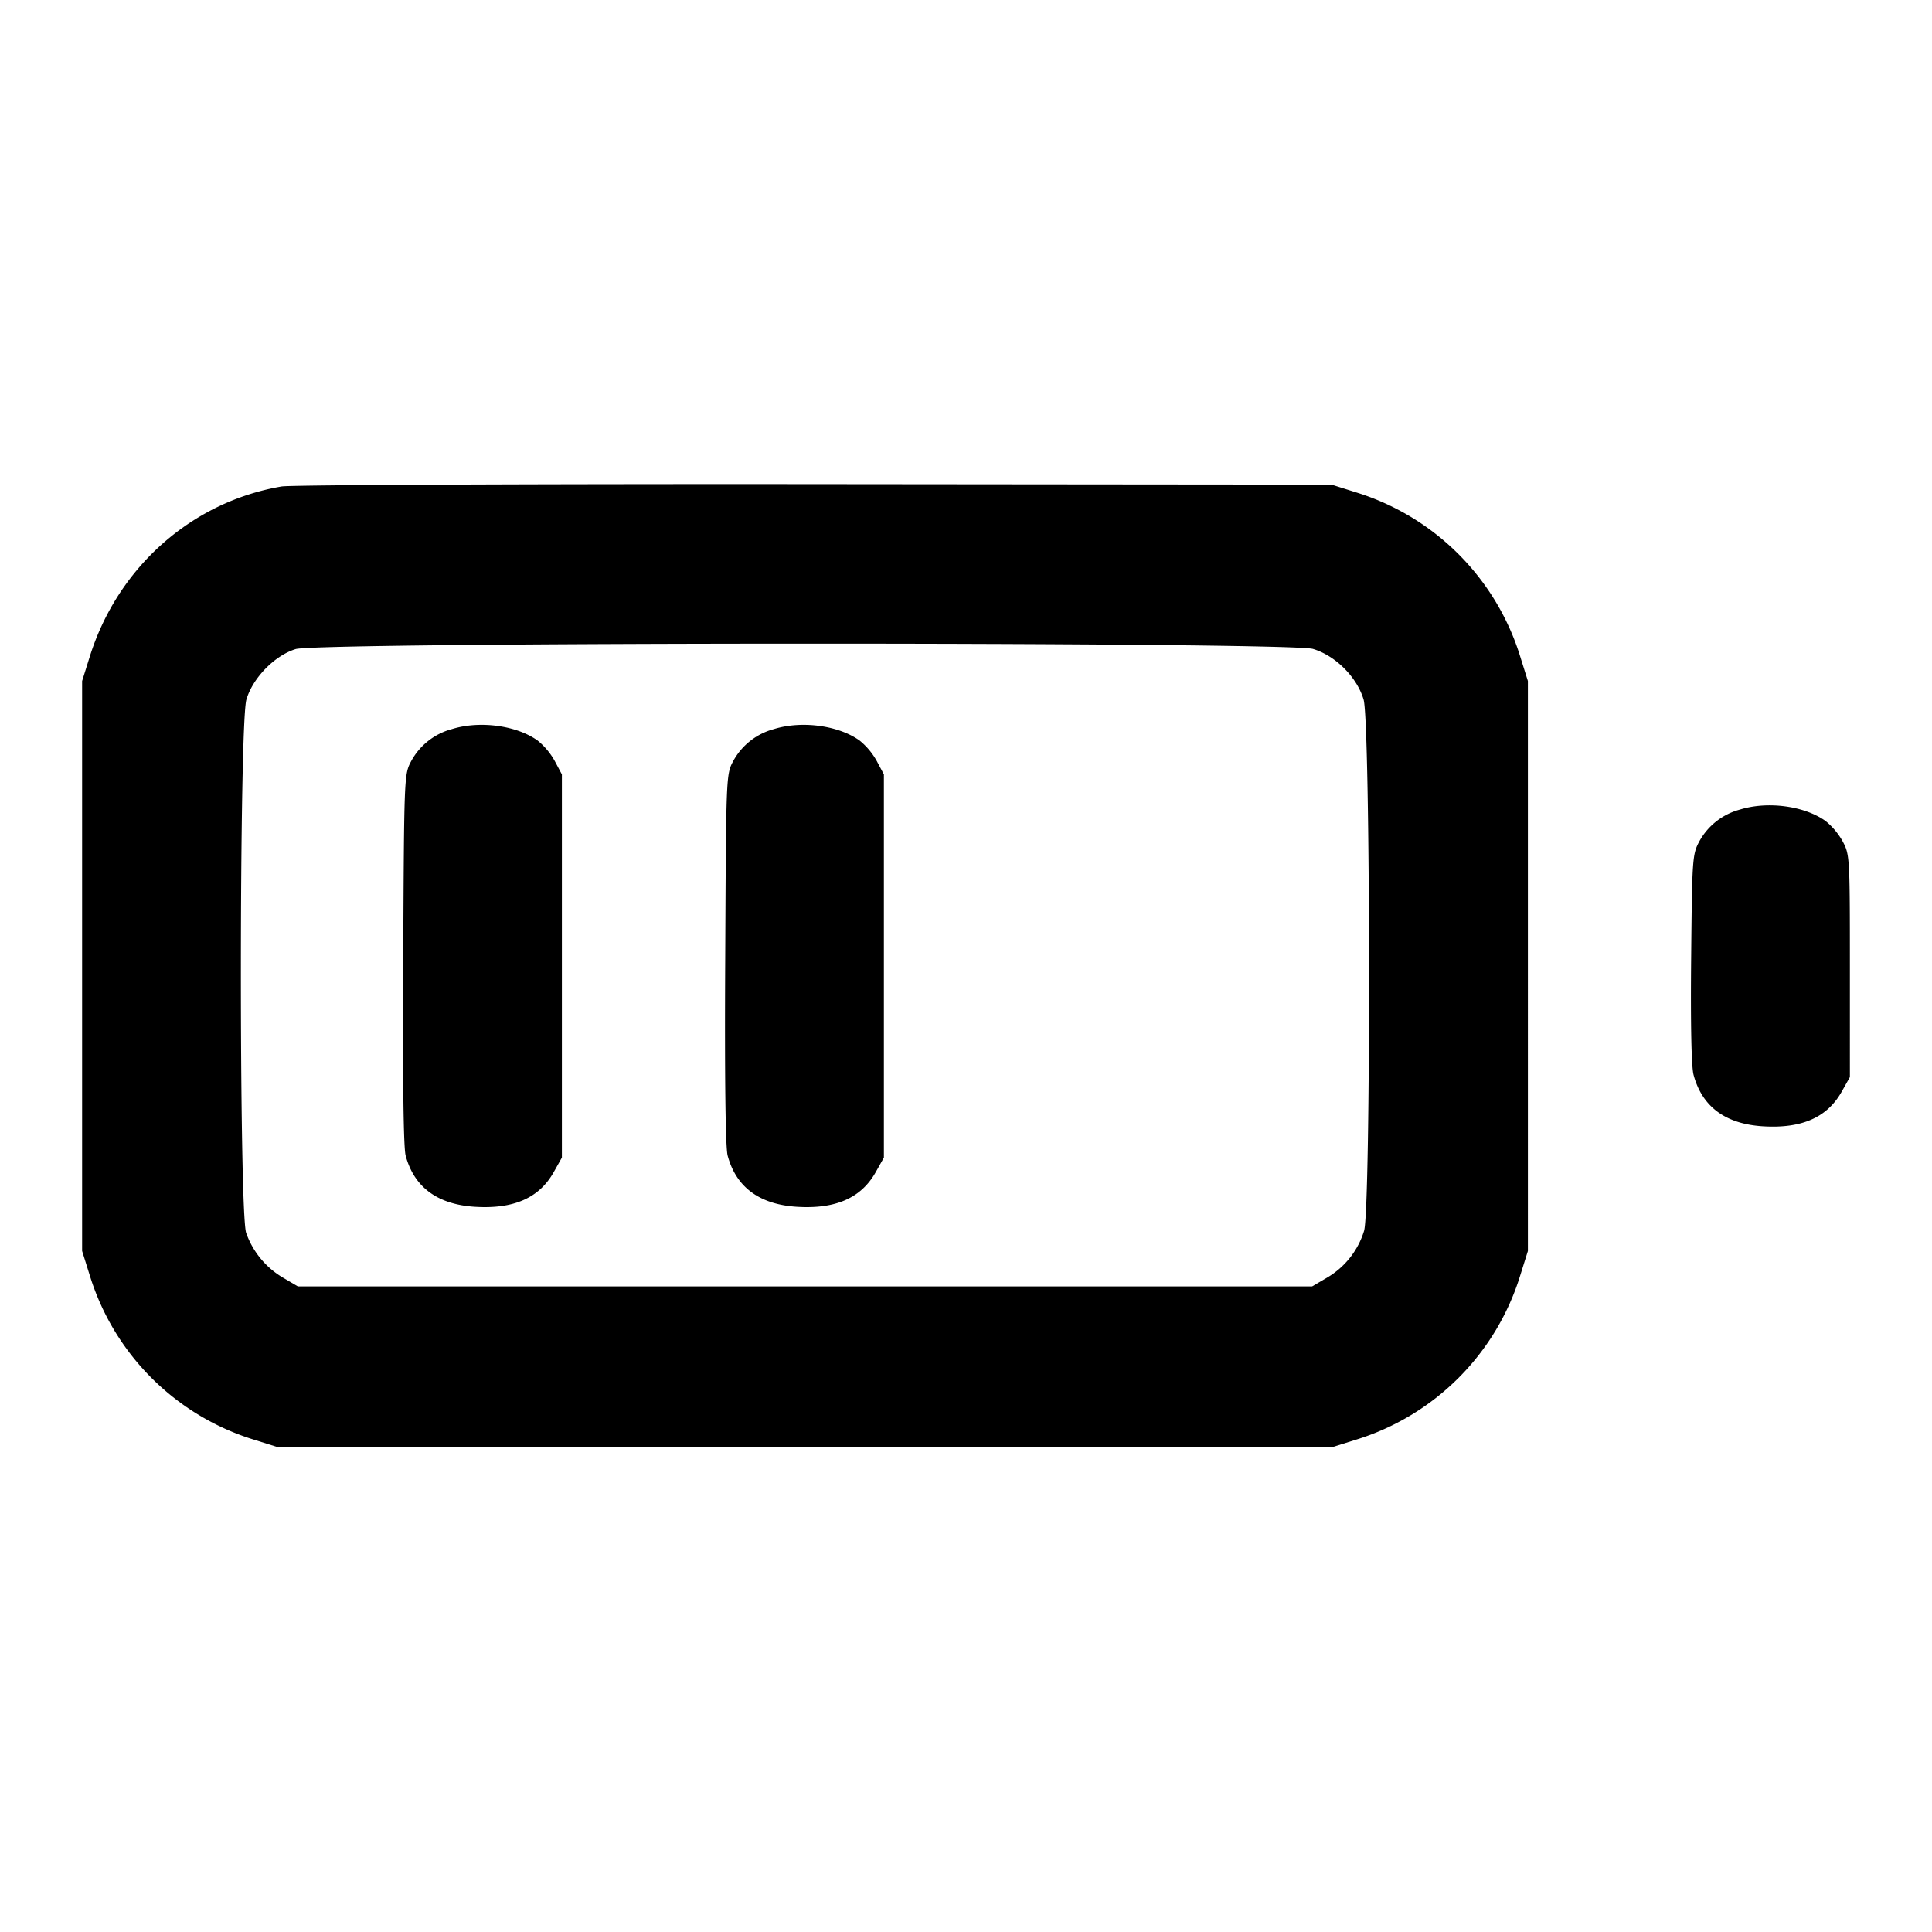 <svg xmlns="http://www.w3.org/2000/svg" width="24" height="24" fill="none" stroke="currentColor" stroke-width="2" stroke-linecap="round" stroke-linejoin="round"><path d="M3.499 6.043c-1.119.19-2.038 1.005-2.385 2.117l-.094.3v7.08l.094.3a3.086 3.086 0 0 0 2.046 2.046l.3.094h13.08l.3-.094a3.086 3.086 0 0 0 2.046-2.046l.094-.3V8.46l-.094-.3a3.089 3.089 0 0 0-2.025-2.039l-.321-.101-6.42-.006c-3.531-.003-6.511.01-6.621.029M16.31 8.061c.279.083.546.35.629.629.086.29.092 6.314.006 6.6a1.02 1.02 0 0 1-.461.582l-.184.108H3.7l-.184-.108a1.051 1.051 0 0 1-.458-.556c-.089-.253-.087-6.325.003-6.626.079-.269.351-.547.612-.627.29-.089 12.337-.091 12.637-.002m-10.696.996a.814.814 0 0 0-.505.396c-.089.166-.089.176-.1 2.458-.008 1.481.003 2.345.03 2.444.105.392.394.606.857.636.485.031.803-.109.984-.433l.1-.178V9.62l-.089-.167a.874.874 0 0 0-.213-.254c-.264-.189-.721-.249-1.064-.142m4 0a.814.814 0 0 0-.505.396c-.089.166-.089.176-.1 2.458-.008 1.481.003 2.345.03 2.444.105.392.394.606.857.636.485.031.803-.109.984-.433l.1-.178V9.62l-.089-.167a.874.874 0 0 0-.213-.254c-.264-.189-.721-.249-1.064-.142m12 1a.814.814 0 0 0-.505.396c-.086.161-.089.212-.101 1.455-.008.812.003 1.346.03 1.444.106.395.394.609.858.639.485.031.803-.109.984-.433l.1-.178V12c0-1.35-.002-1.384-.089-1.547a.874.874 0 0 0-.213-.254c-.264-.189-.721-.249-1.064-.142" fill="#000" fill-rule="evenodd" stroke="none"/></svg>